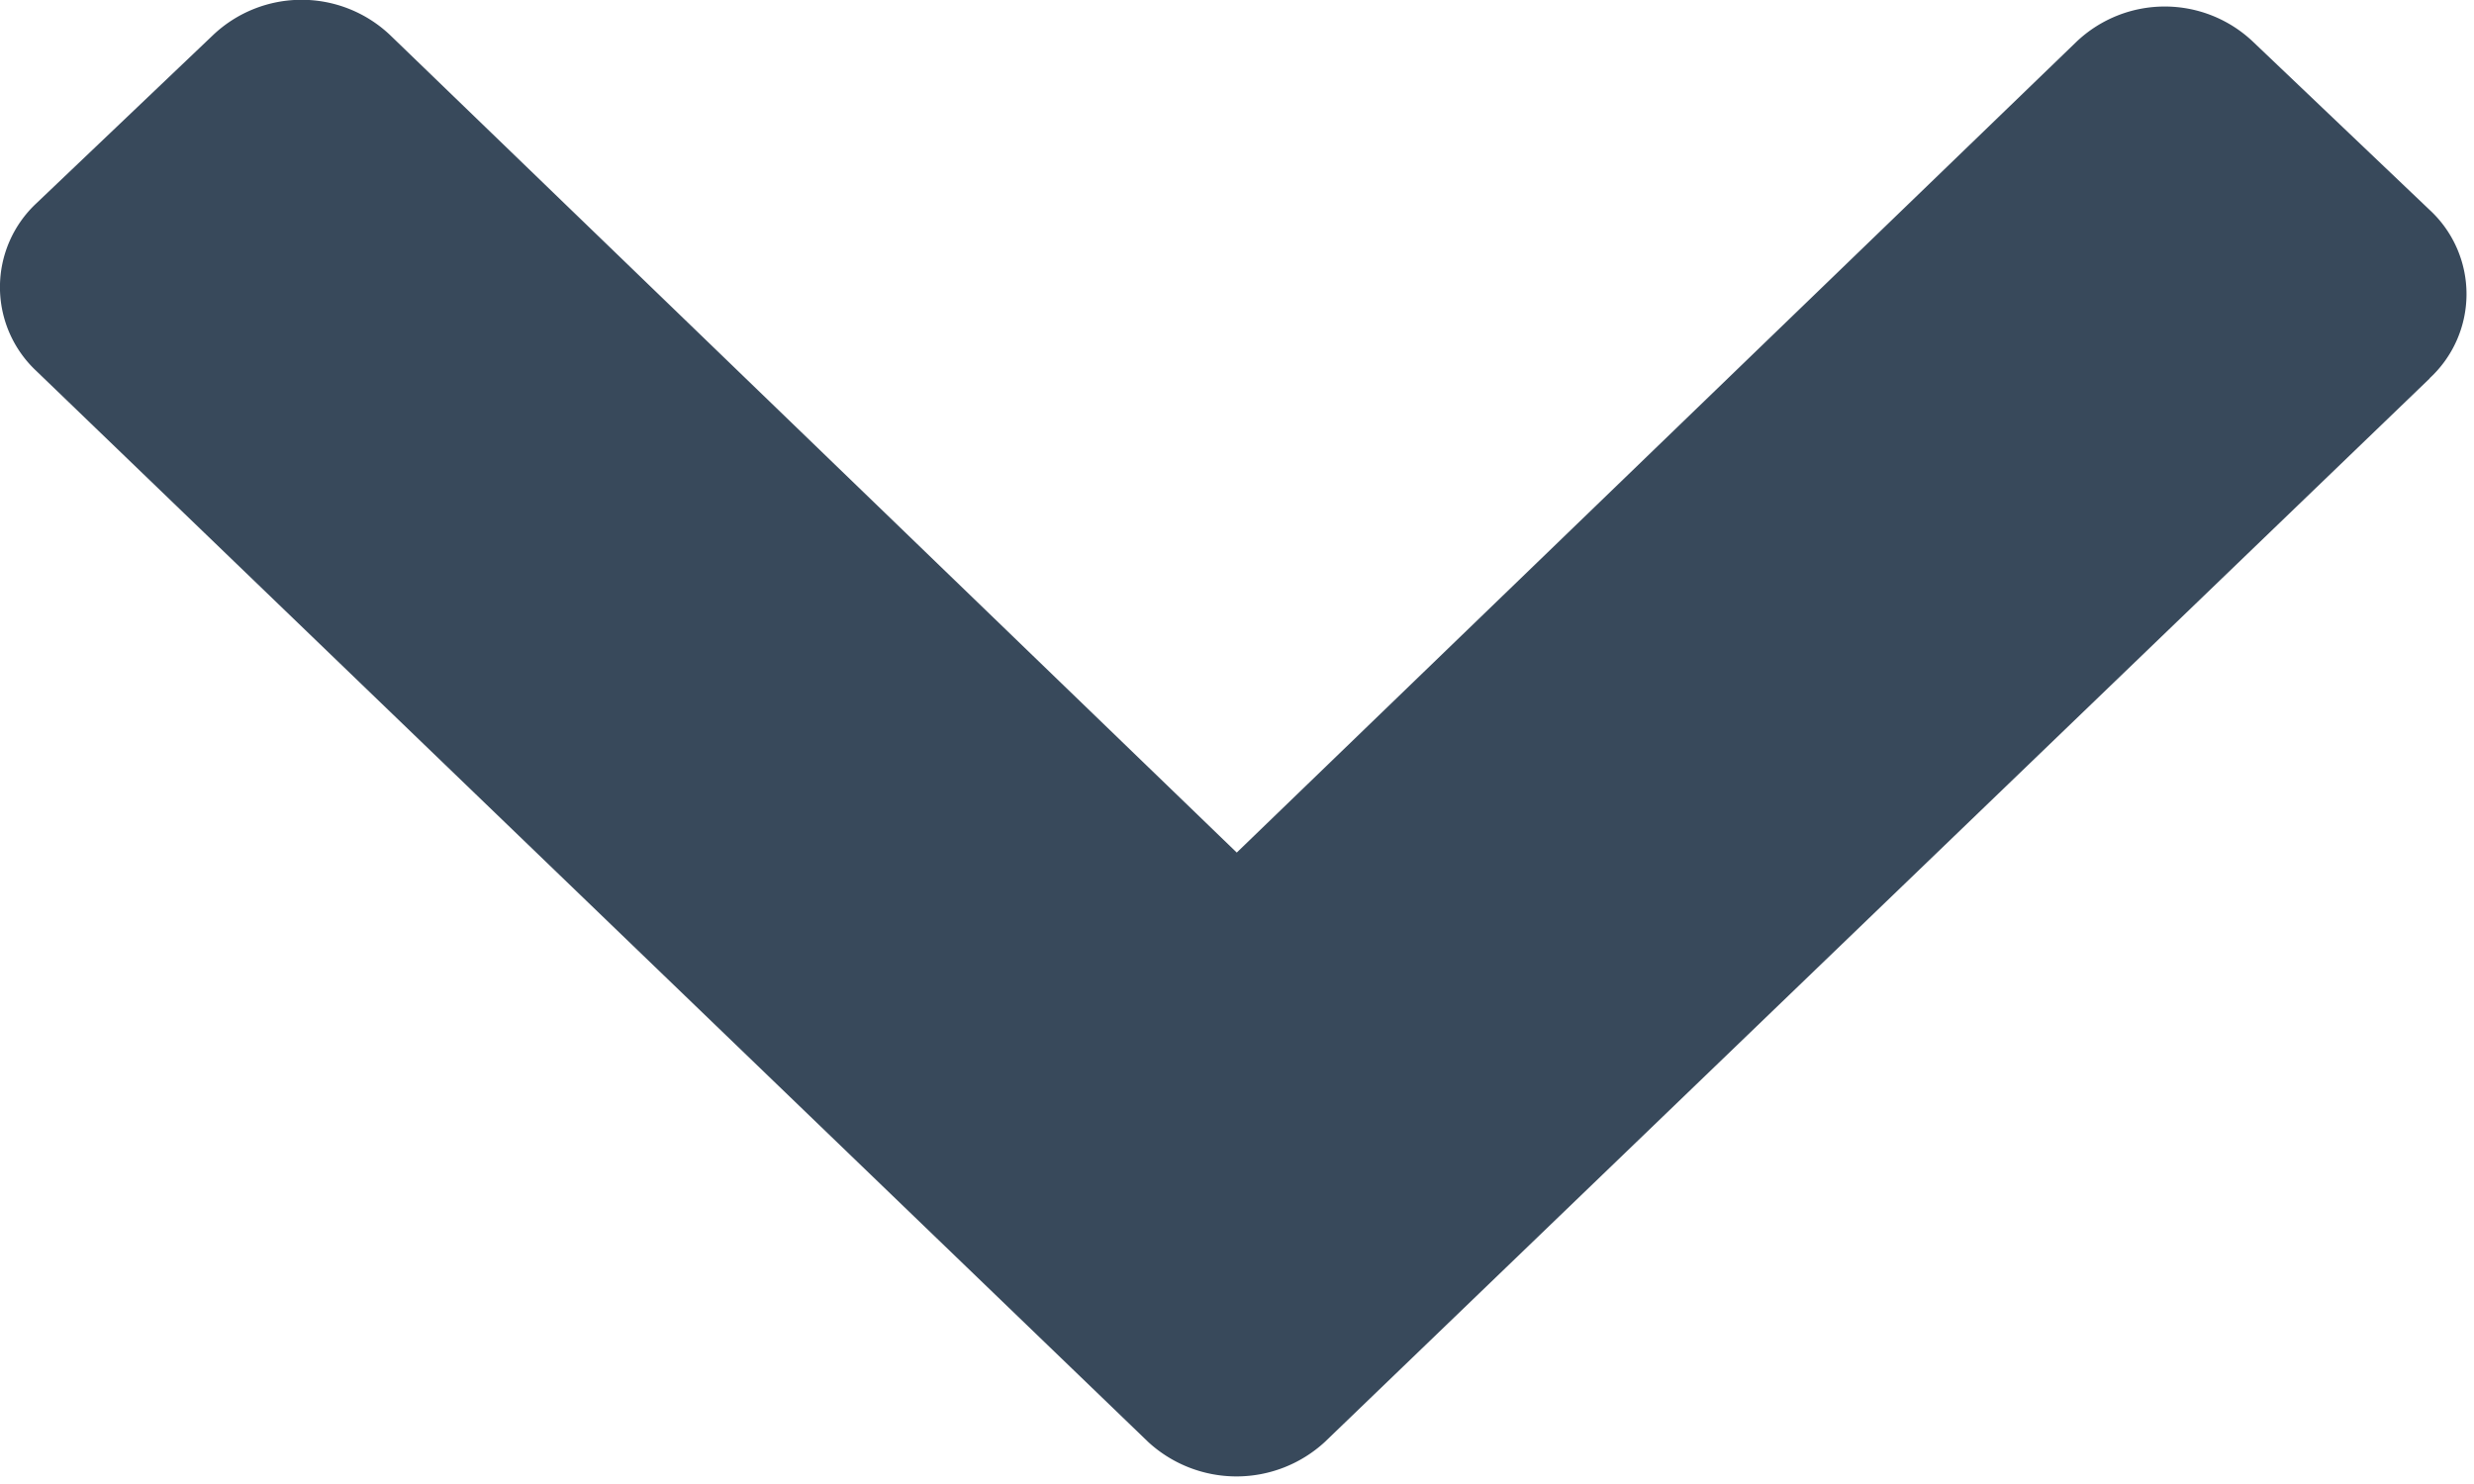 <svg xmlns="http://www.w3.org/2000/svg" width="10" height="6" viewBox="0 0 10 6">
    <path fill="#38495B" fill-rule="evenodd" d="M9.821 1.529a.463.463 0 0 0 0-.68l-.714-.68a.518.518 0 0 0-.714 0L4.999 3.447 1.577.142a.52.52 0 0 0-.716 0l-.714.68a.464.464 0 0 0 0 .678l4.494 4.33a.527.527 0 0 0 .714 0L9.821 1.53"/>
</svg>
